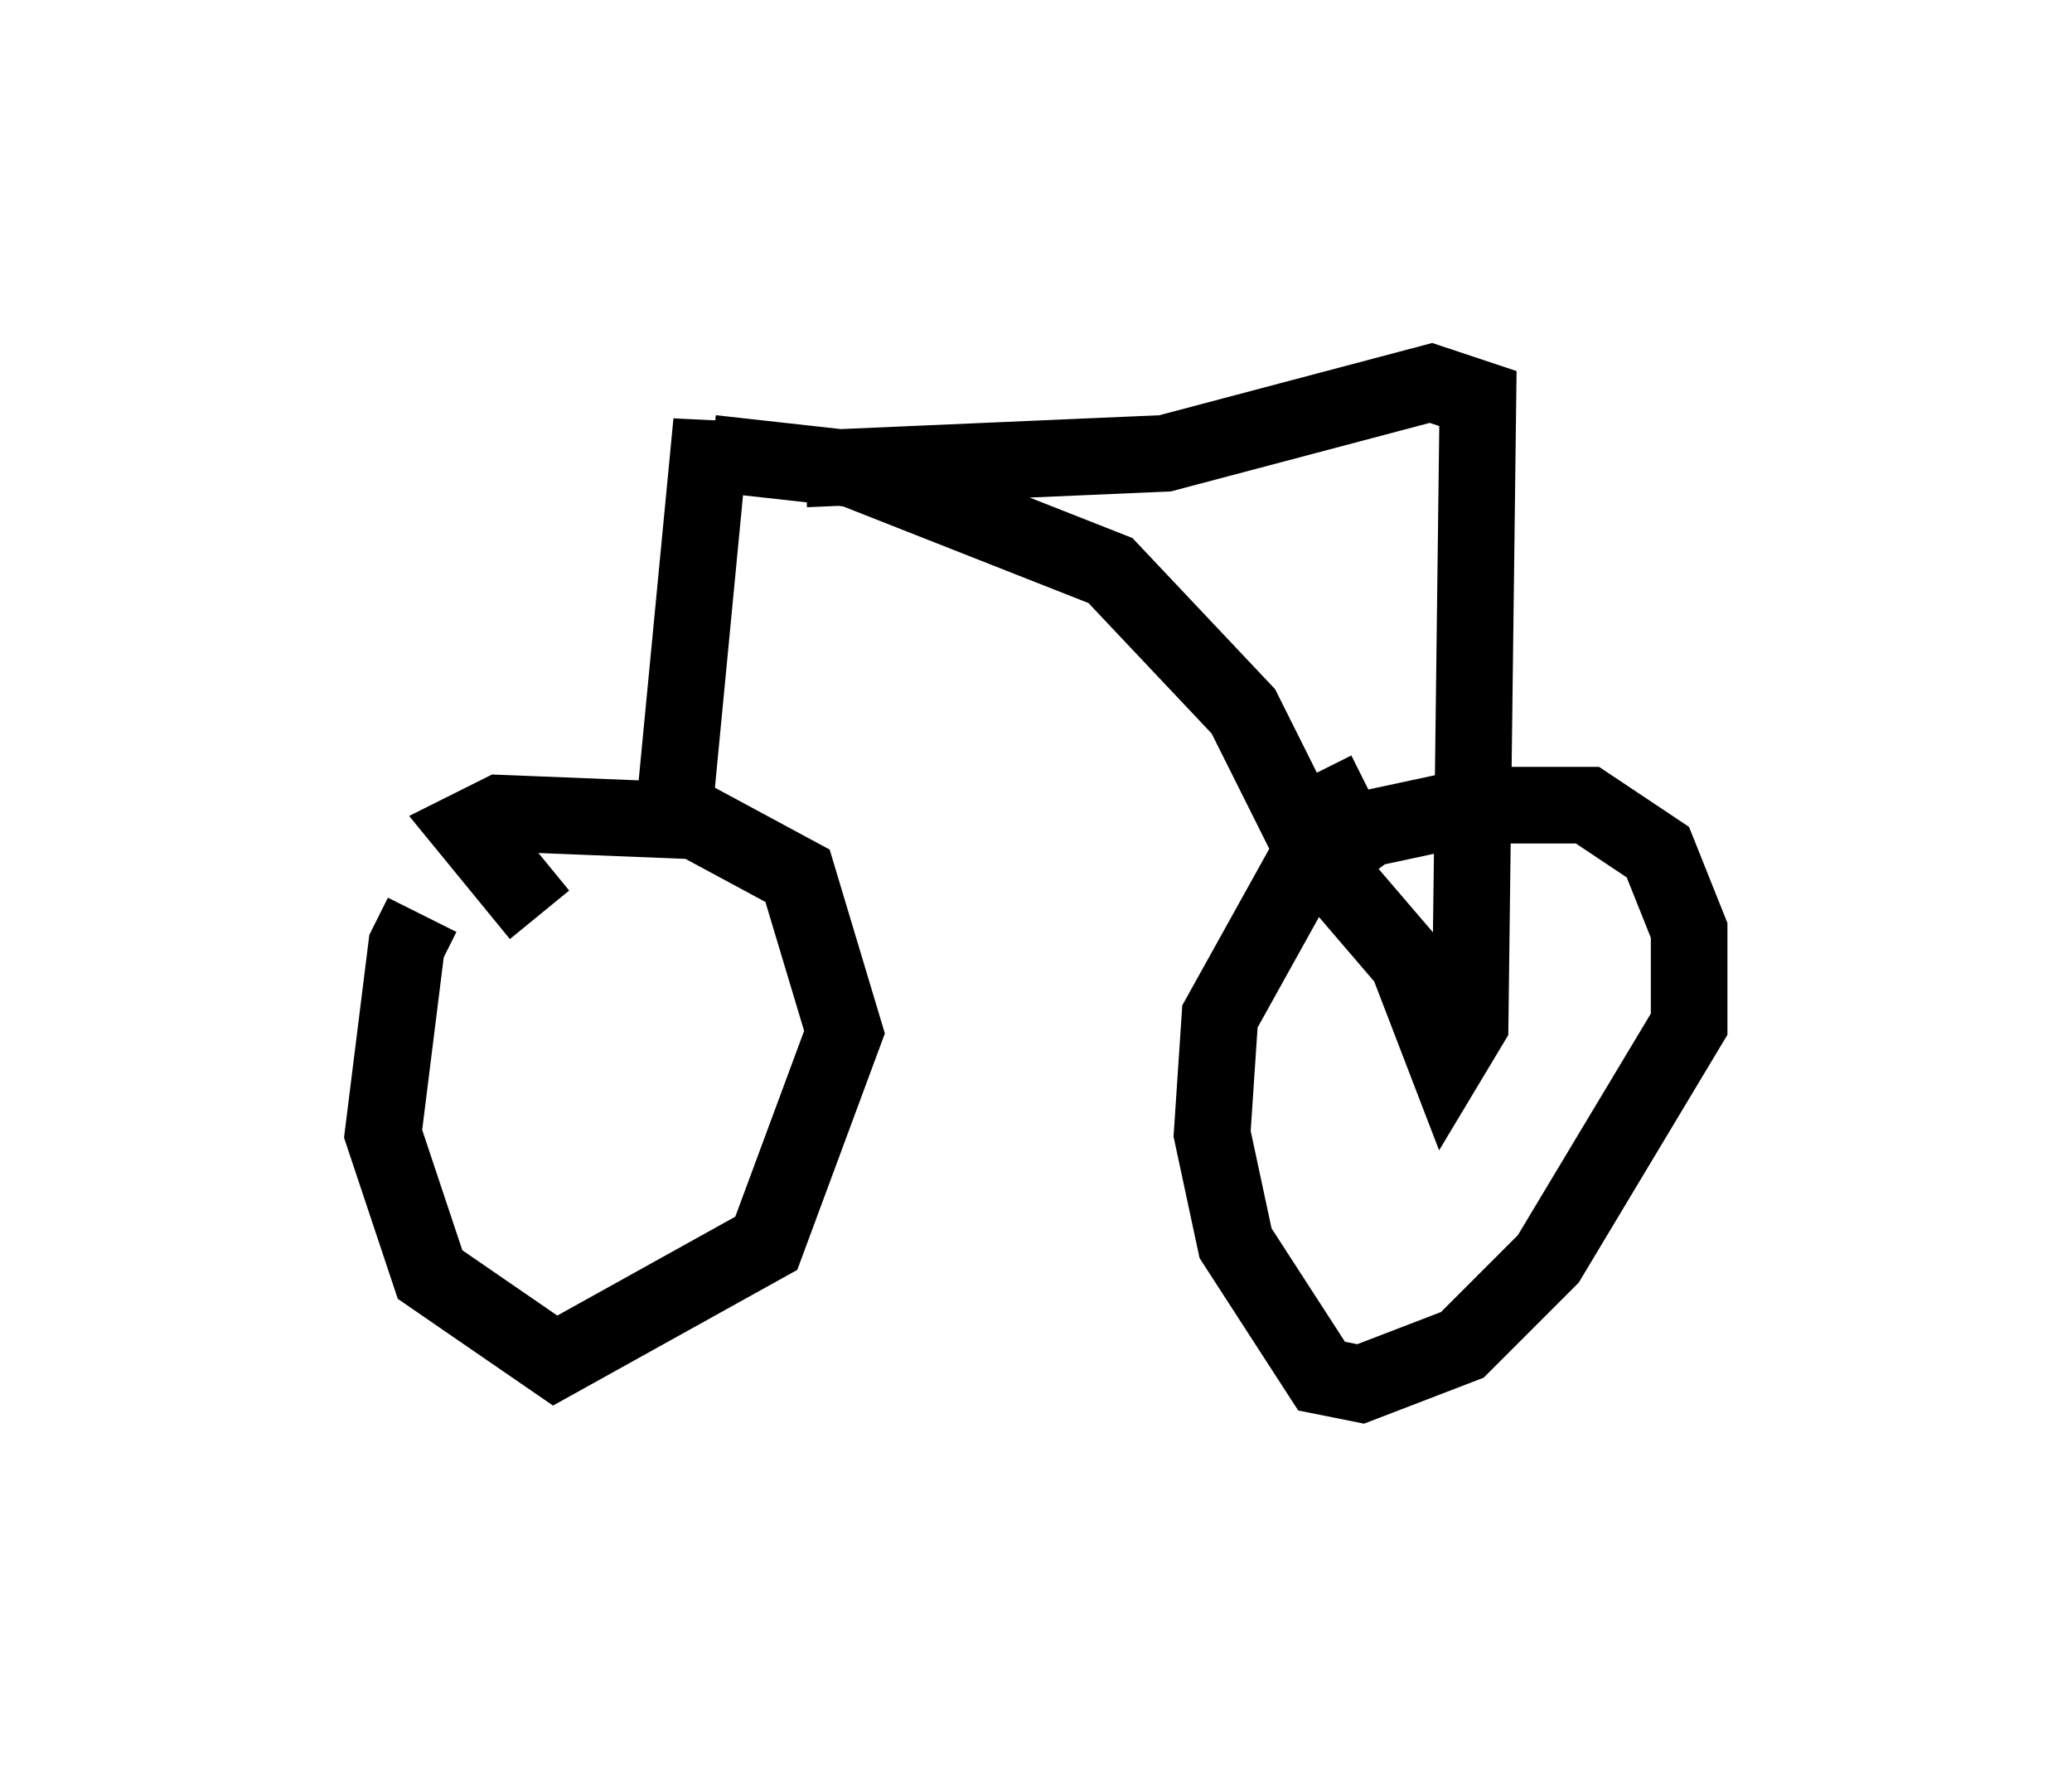 <?xml version="1.0" encoding="utf-8" ?>
<svg baseProfile="full" height="23.067" version="1.1" width="27.048" xmlns="http://www.w3.org/2000/svg" xmlns:ev="http://www.w3.org/2001/xml-events" xmlns:xlink="http://www.w3.org/1999/xlink"><defs /><rect fill="white" height="23.067" width="27.048" x="0" y="0" /><path d="M6.021, 11.84 m-0.51, 0.102 l-0.204, 0.408 -0.306, 2.45 l0.613, 1.838 1.633, 1.123 l2.756, -1.531 1.021, -2.756 l-0.613, -2.042 -1.327, -0.715 l-2.552, -0.102 -0.408, 0.204 l0.919, 1.123 m10.821, -1.633 l-0.408, 0.204 -1.531, 2.756 l-0.102, 1.531 0.306, 1.429 l1.123, 1.735 0.51, 0.102 l1.327, -0.51 1.123, -1.123 l1.838, -3.063 0.0, -1.225 l-0.408, -1.021 -0.919, -0.613 l-1.429, 0.0 -1.429, 0.306 l-0.817, 0.613 m-8.269, -0.613 l0.51, -5.308 0.0, 0.408 l1.838, 0.204 3.369, 1.327 l1.735, 1.838 0.919, 1.838 l1.225, 1.429 0.51, 1.327 l0.306, -0.51 0.102, -8.167 l-0.613, -0.204 -3.471, 0.919 l-4.696, 0.204 " fill="none" stroke="black" stroke-width="1" /></svg>
